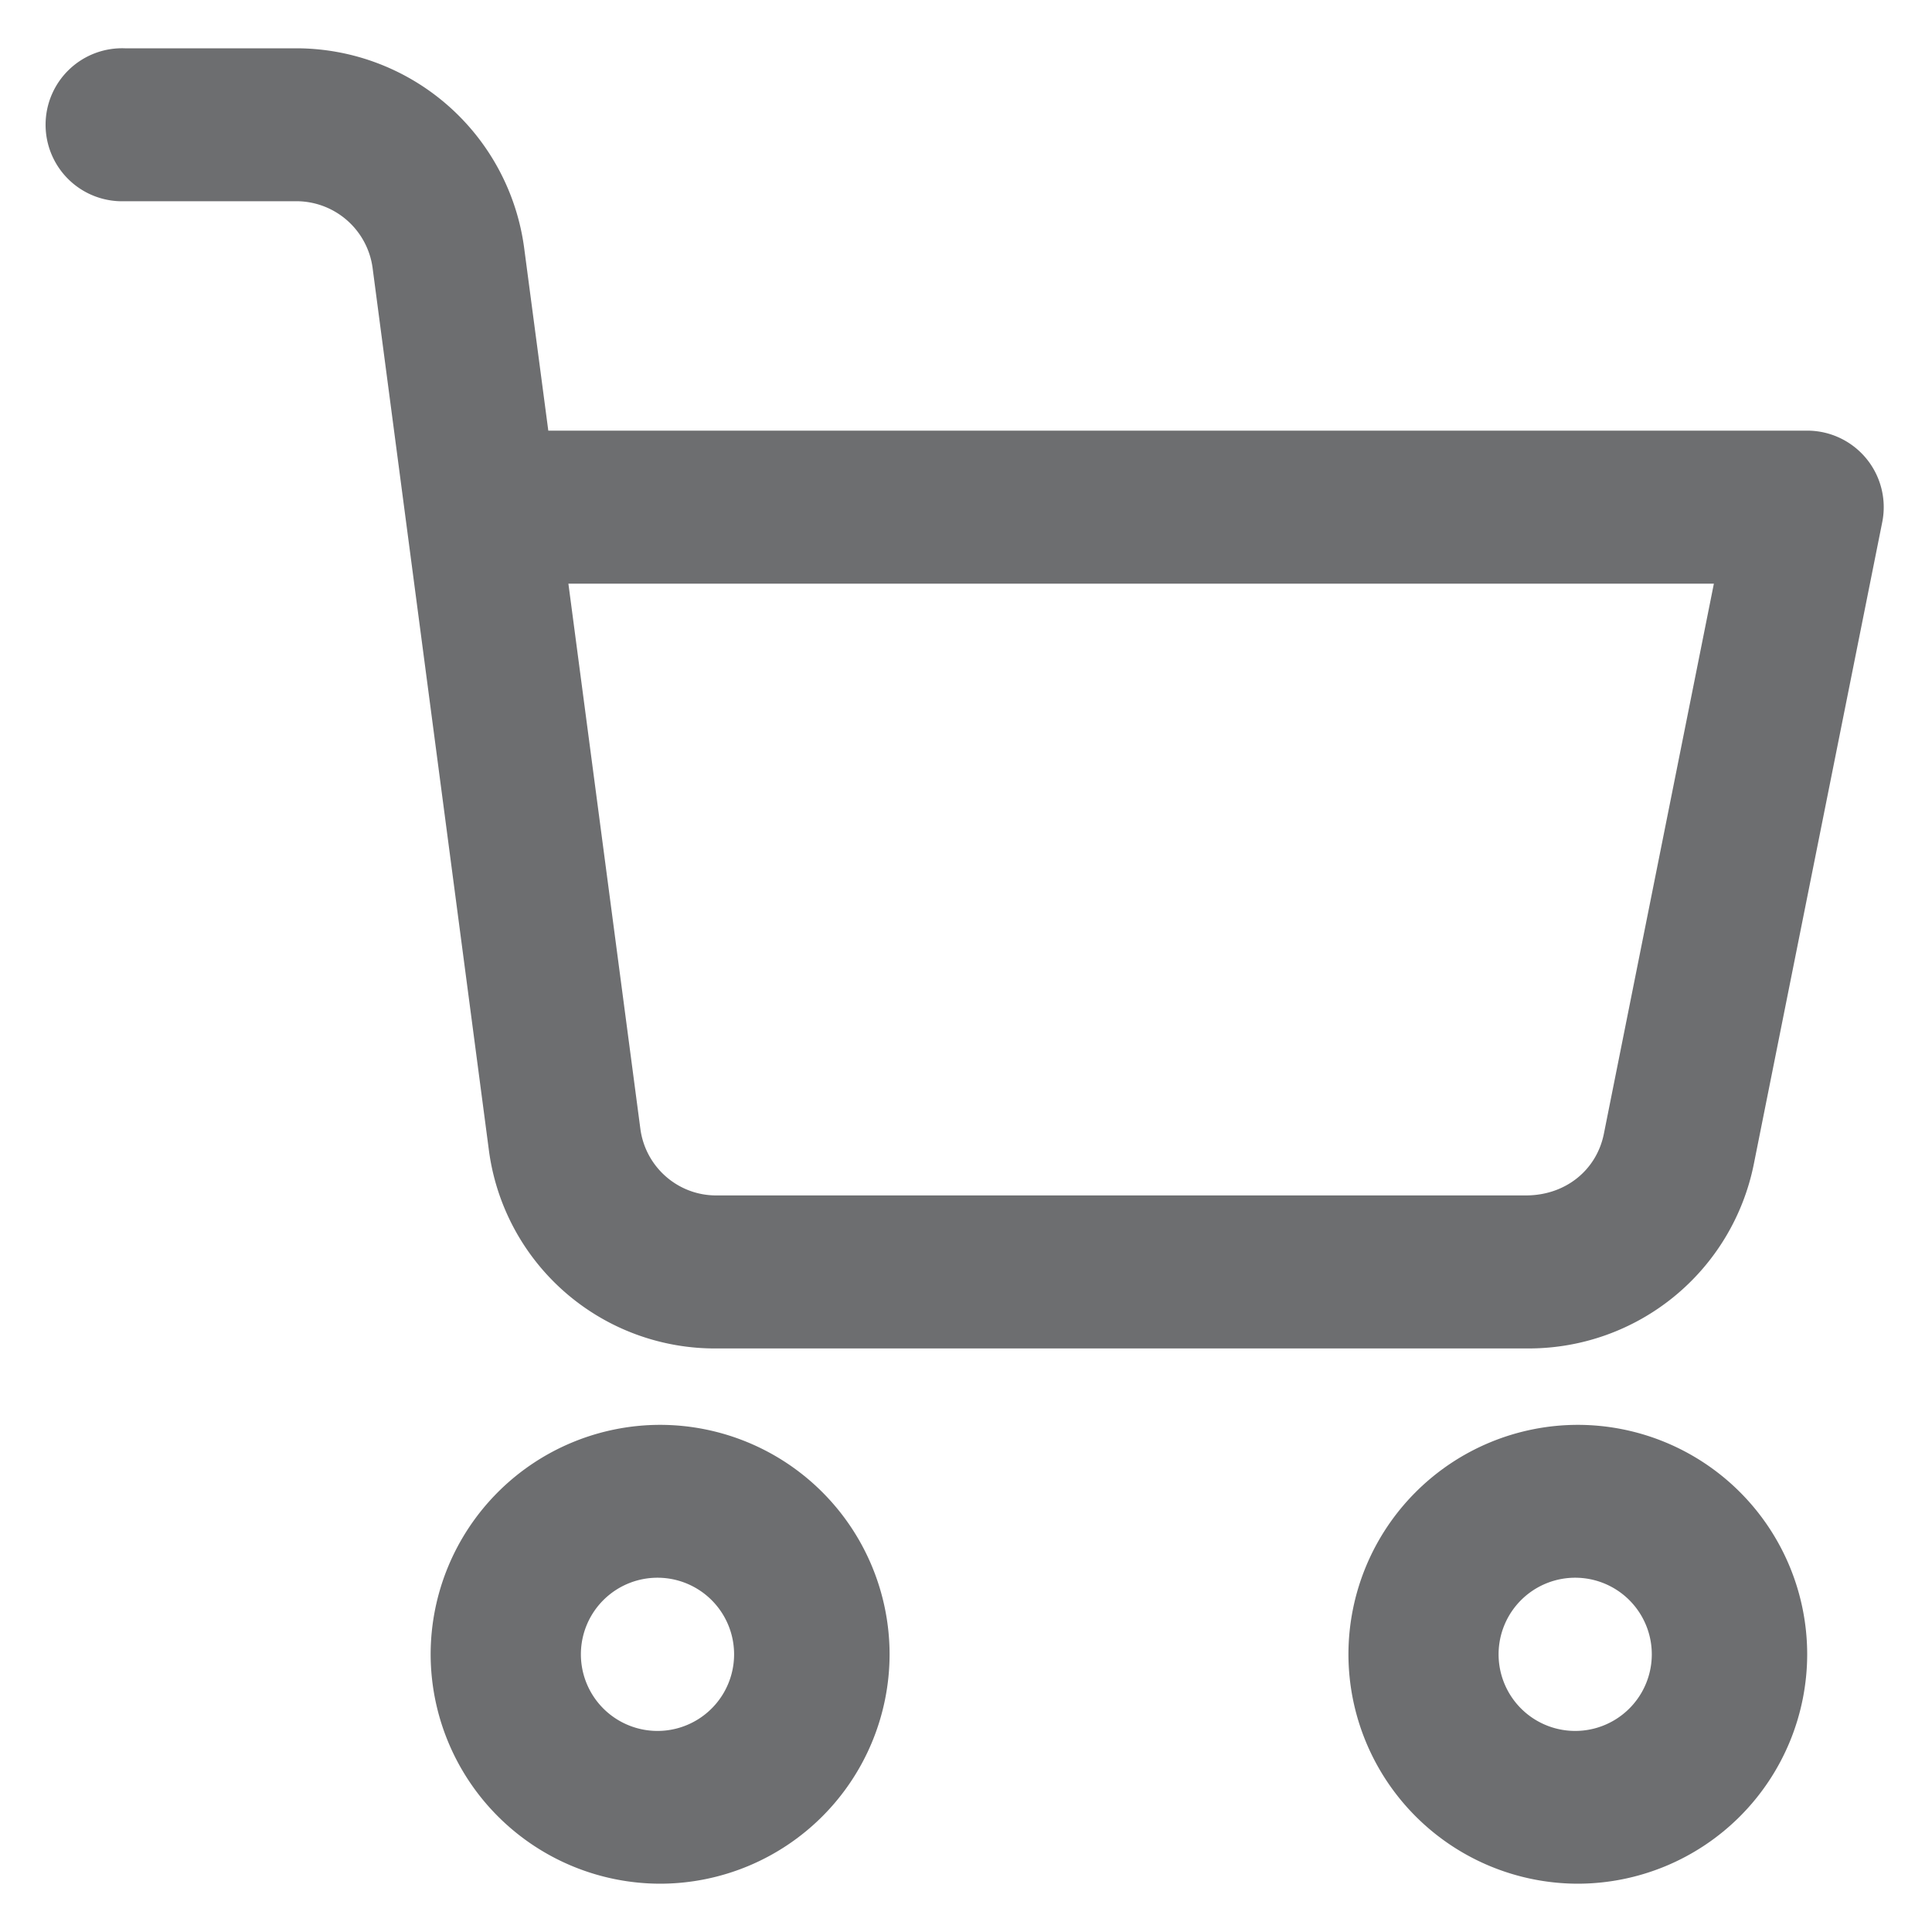 <svg xmlns="http://www.w3.org/2000/svg" width="20" height="20"><g fill="#6D6E70"><path d="M6.834 19.5a2.379 2.379 0 0 1-2.376-2.375 2.378 2.378 0 0 1 2.376-2.375 2.378 2.378 0 0 1 2.375 2.375A2.378 2.378 0 0 1 6.834 19.5zm0-3.167a.793.793 0 1 0 .001 1.585.793.793 0 0 0-.001-1.585zM16.334 19.5a2.378 2.378 0 0 1-2.375-2.375 2.377 2.377 0 0 1 2.375-2.375 2.377 2.377 0 0 1 2.374 2.375 2.378 2.378 0 0 1-2.374 2.375zm0-3.167a.793.793 0 1 0 .001 1.585.793.793 0 0 0-.001-1.585zM15.826 13.959H7.428a2.36 2.36 0 0 1-2.369-2.067L3.857 2.773a.797.797 0 0 0-.785-.69h-1.78a.792.792 0 1 1 0-1.583h1.781a2.382 2.382 0 0 1 2.353 2.066l.25 1.892h13.033a.792.792 0 0 1 .776.947l-1.329 6.643a2.376 2.376 0 0 1-2.33 1.911zm-.03-1.584c.409 0 .731-.261.807-.637l1.139-5.696H5.884l.745 5.643c.052.395.388.69.784.69h8.383z"/></g></svg>